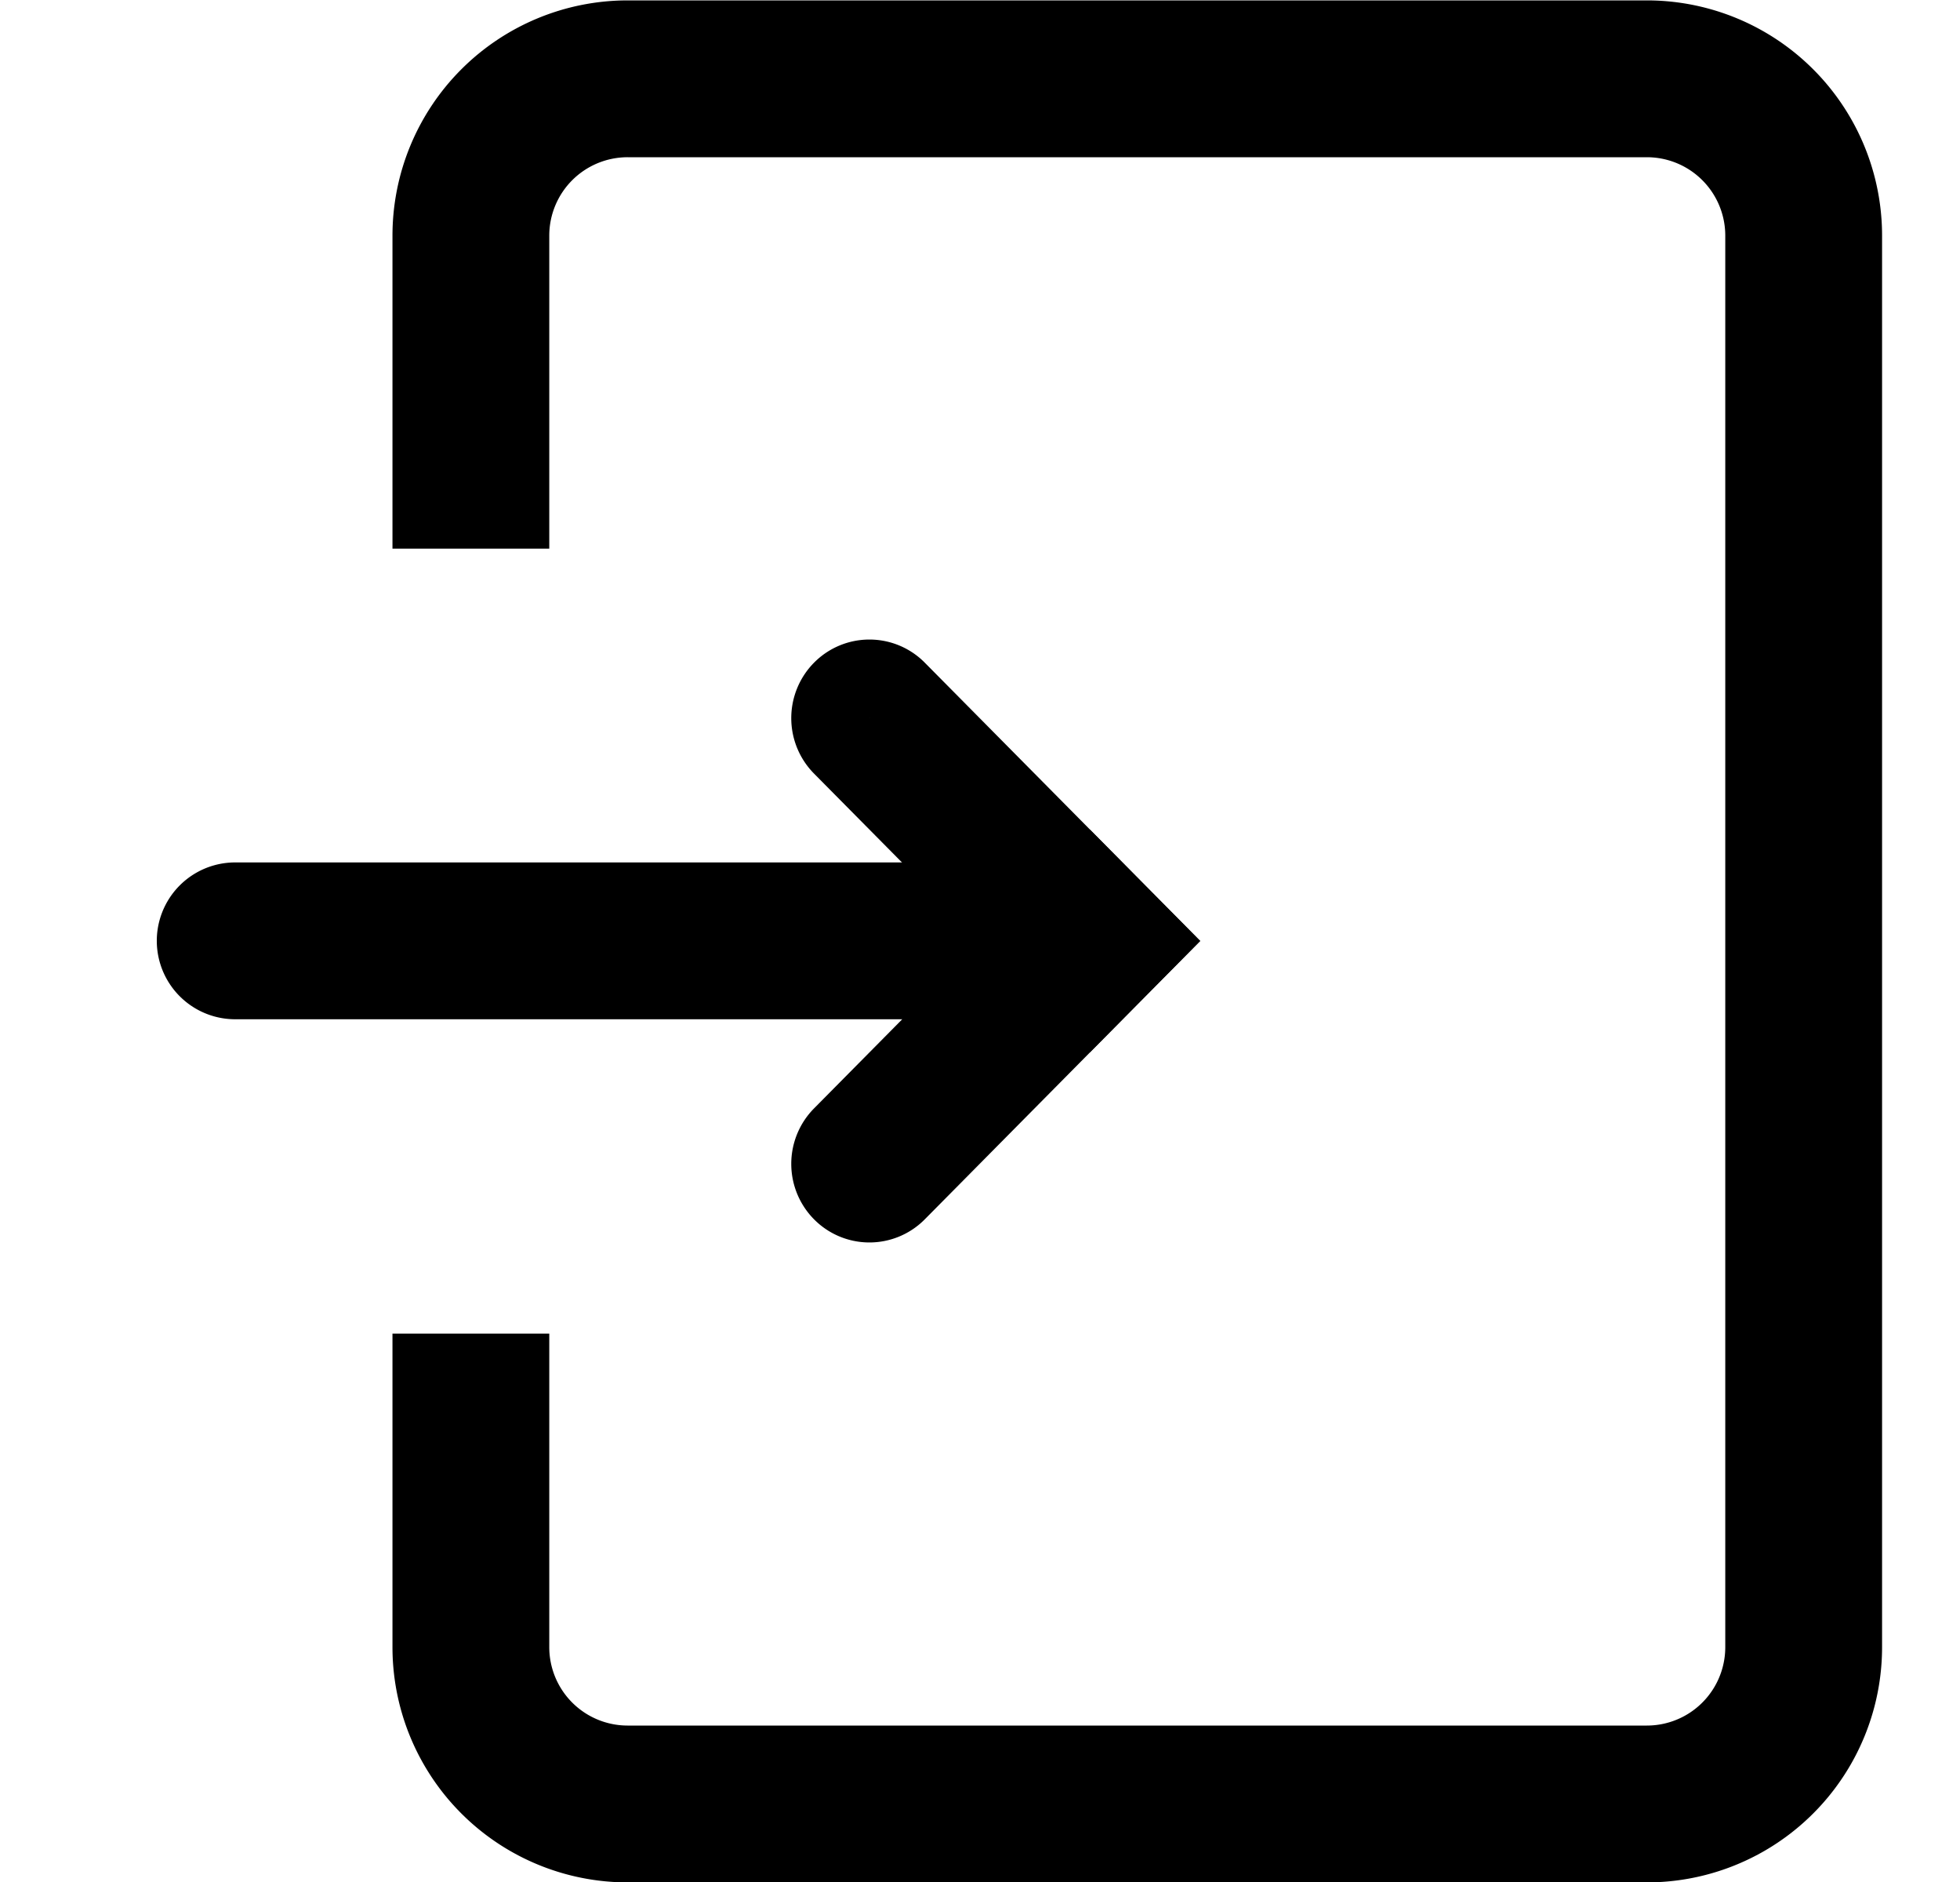 <svg width="25" height="24" fill="none" xmlns="http://www.w3.org/2000/svg"><g clip-path="url(#clip0)" stroke="#000"><path d="M6.006 17.007v3.998a2 2 0 0 0 2 2h13a2 2 0 0 0 2-2v-18a2 2 0 0 0-2-2h-13a2 2 0 0 0-2 2v3.992" stroke-width="2"/><path d="M3 11.498h9.49v1H3a.5.5 0 1 1 0-1zm7.738 2.989l3.164-3.197.703.71-3.164 3.197a.493.493 0 0 1-.703 0 .506.506 0 0 1 0-.71z"/><path d="M11.441 8.803l3.164 3.196-.703.71-3.164-3.196a.506.506 0 0 1 0-.71.493.493 0 0 1 .703 0z"/></g><defs><clipPath id="clip0"><path fill="#fff" transform="translate(.99)" d="M0 0h24v24H0z"/></clipPath></defs></svg>